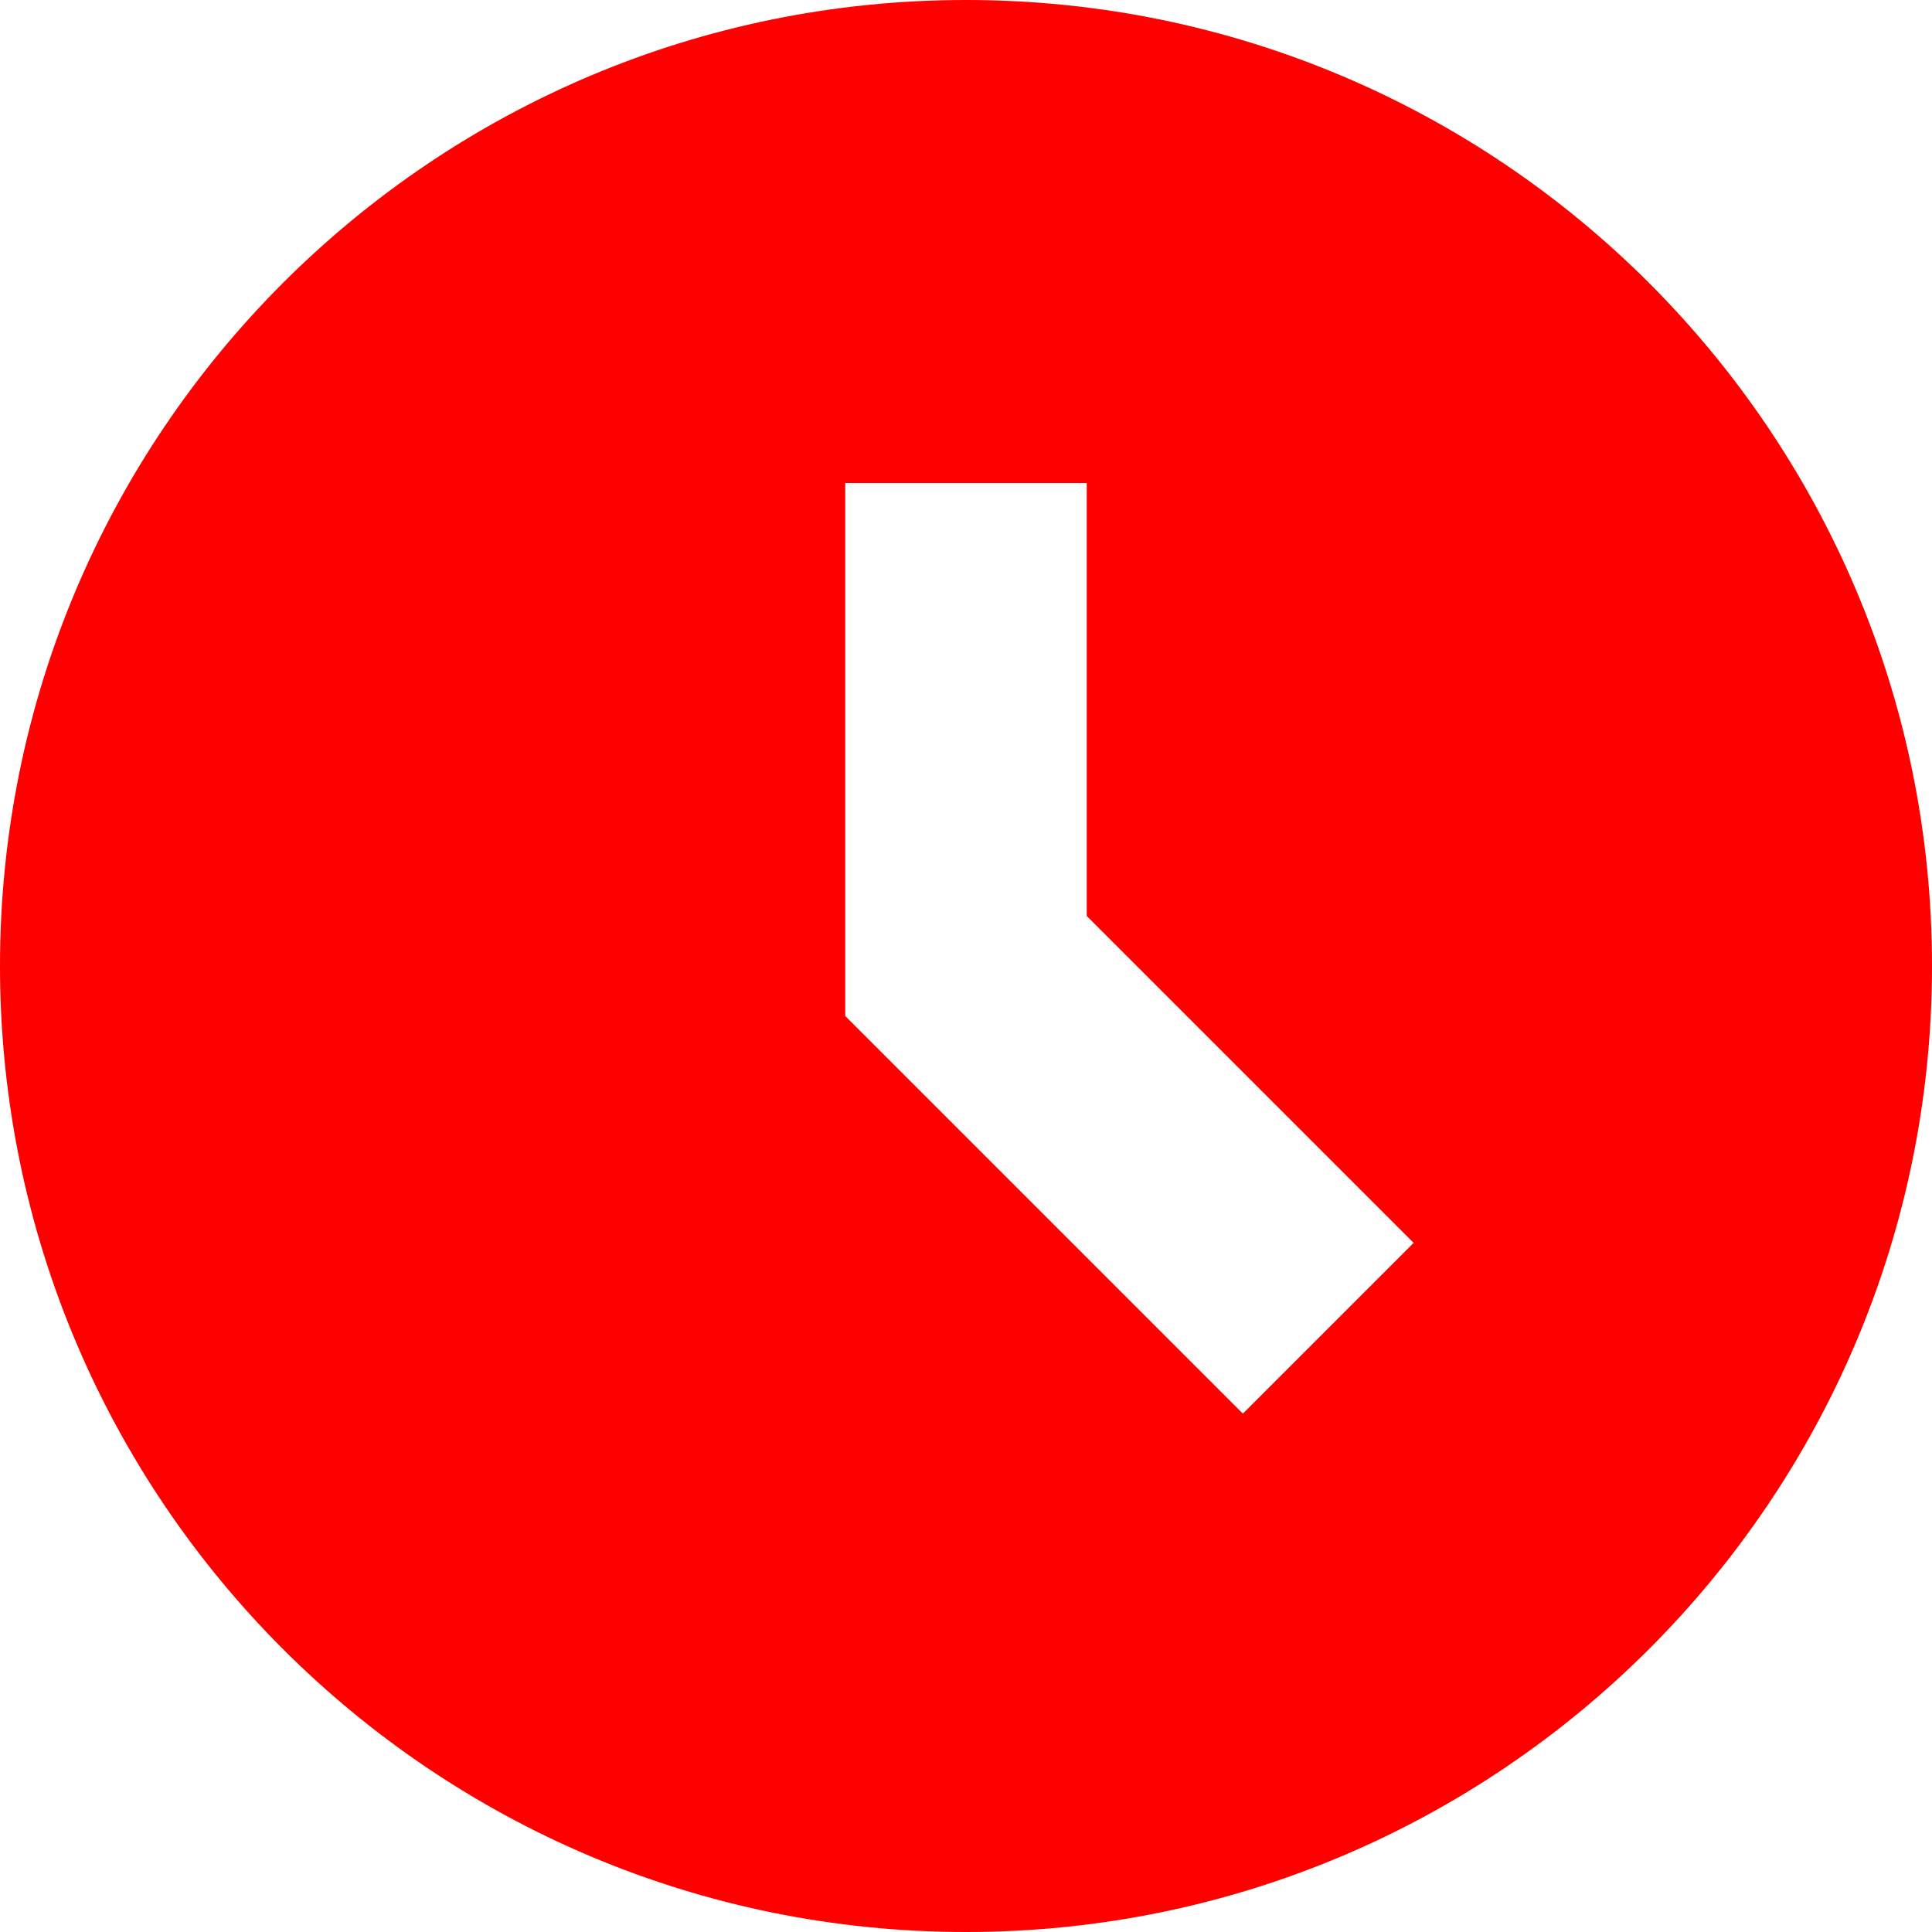 <svg xmlns="http://www.w3.org/2000/svg" width="16" height="16" viewBox="0 0 16 16"><path fill="red" d="M8 0C3.582 0 0 3.582 0 8s3.582 8 8 8 8-3.582 8-8-3.582-8-8-8zm2.293 11.707L7 8.414V4h2v3.586l2.707 2.707-1.414 1.414z"/></svg>